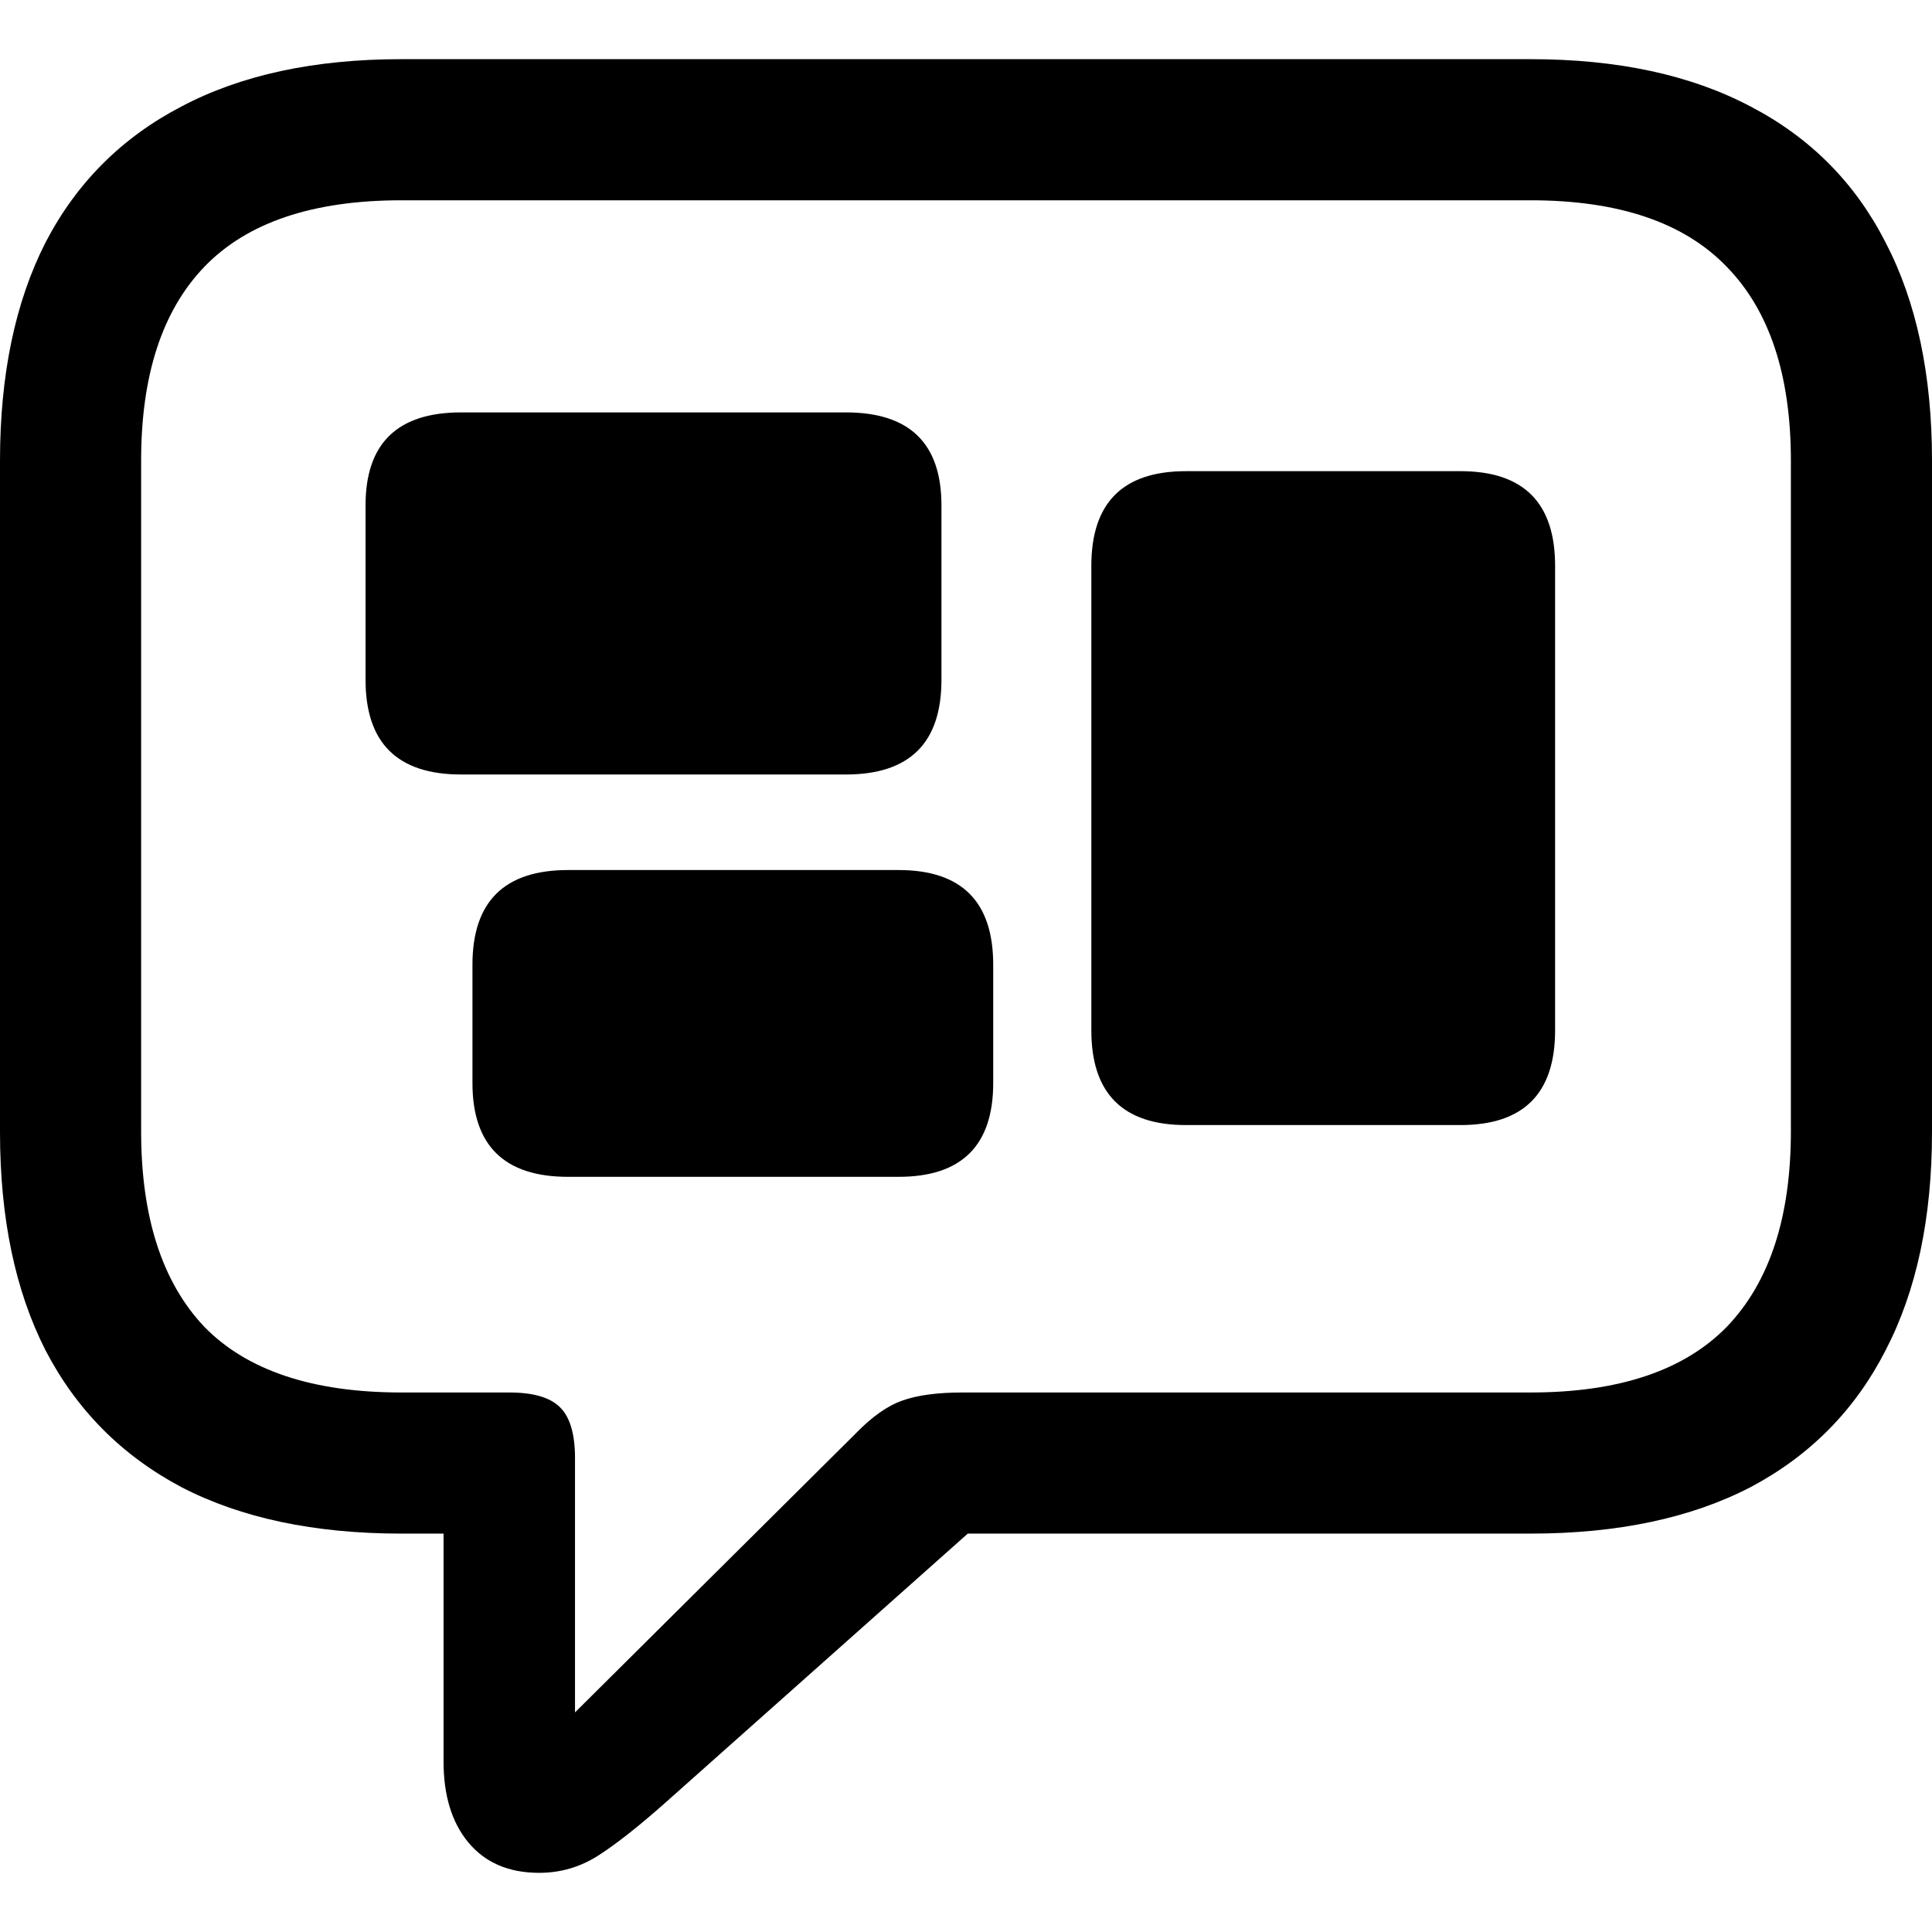 <svg width="24" height="24" viewBox="0 0 24 24" fill="none" xmlns="http://www.w3.org/2000/svg">
<path d="M6.697 23.265C6.319 23.265 6.025 23.138 5.815 22.884C5.612 22.637 5.51 22.303 5.51 21.882V19.051H4.987C3.906 19.051 2.995 18.858 2.254 18.474C1.514 18.082 0.951 17.515 0.566 16.775C0.189 16.035 0 15.131 0 14.063V5.722C0 4.655 0.189 3.751 0.566 3.011C0.951 2.27 1.514 1.708 2.254 1.323C2.995 0.931 3.906 0.735 4.987 0.735H19.013C20.094 0.735 21.005 0.931 21.746 1.323C22.486 1.708 23.045 2.27 23.423 3.011C23.808 3.751 24 4.655 24 5.722V14.063C24 15.131 23.808 16.035 23.423 16.775C23.045 17.515 22.486 18.082 21.746 18.474C21.005 18.858 20.094 19.051 19.013 19.051H12.022L8.265 22.394C7.938 22.684 7.662 22.902 7.437 23.047C7.212 23.192 6.966 23.265 6.697 23.265ZM7.143 21.272L10.628 17.809C10.831 17.599 11.027 17.461 11.216 17.396C11.405 17.33 11.652 17.298 11.956 17.298H19.013C20.109 17.298 20.922 17.025 21.452 16.481C21.982 15.929 22.247 15.12 22.247 14.053V5.722C22.247 4.662 21.982 3.86 21.452 3.316C20.922 2.764 20.109 2.488 19.013 2.488H4.987C3.884 2.488 3.067 2.764 2.537 3.316C2.015 3.86 1.753 4.662 1.753 5.722V14.053C1.753 15.12 2.015 15.929 2.537 16.481C3.067 17.025 3.884 17.298 4.987 17.298H6.327C6.624 17.298 6.835 17.359 6.958 17.483C7.082 17.606 7.143 17.817 7.143 18.114V21.272ZM14.733 13.976C13.949 13.976 13.557 13.584 13.557 12.8V7.029C13.557 6.245 13.949 5.853 14.733 5.853H18.142C18.926 5.853 19.318 6.245 19.318 7.029V12.8C19.318 13.584 18.926 13.976 18.142 13.976H14.733ZM7.056 14.619C6.265 14.619 5.869 14.23 5.869 13.454V11.984C5.869 11.2 6.265 10.808 7.056 10.808H11.162C11.946 10.808 12.338 11.2 12.338 11.984V13.454C12.338 14.23 11.946 14.619 11.162 14.619H7.056ZM5.728 9.621C4.936 9.621 4.541 9.229 4.541 8.445V6.278C4.541 5.508 4.936 5.123 5.728 5.123H10.508C11.3 5.123 11.695 5.508 11.695 6.278V8.445C11.695 9.229 11.3 9.621 10.508 9.621H5.728Z" fill="rgb(0,0,0)"/>
</svg>
